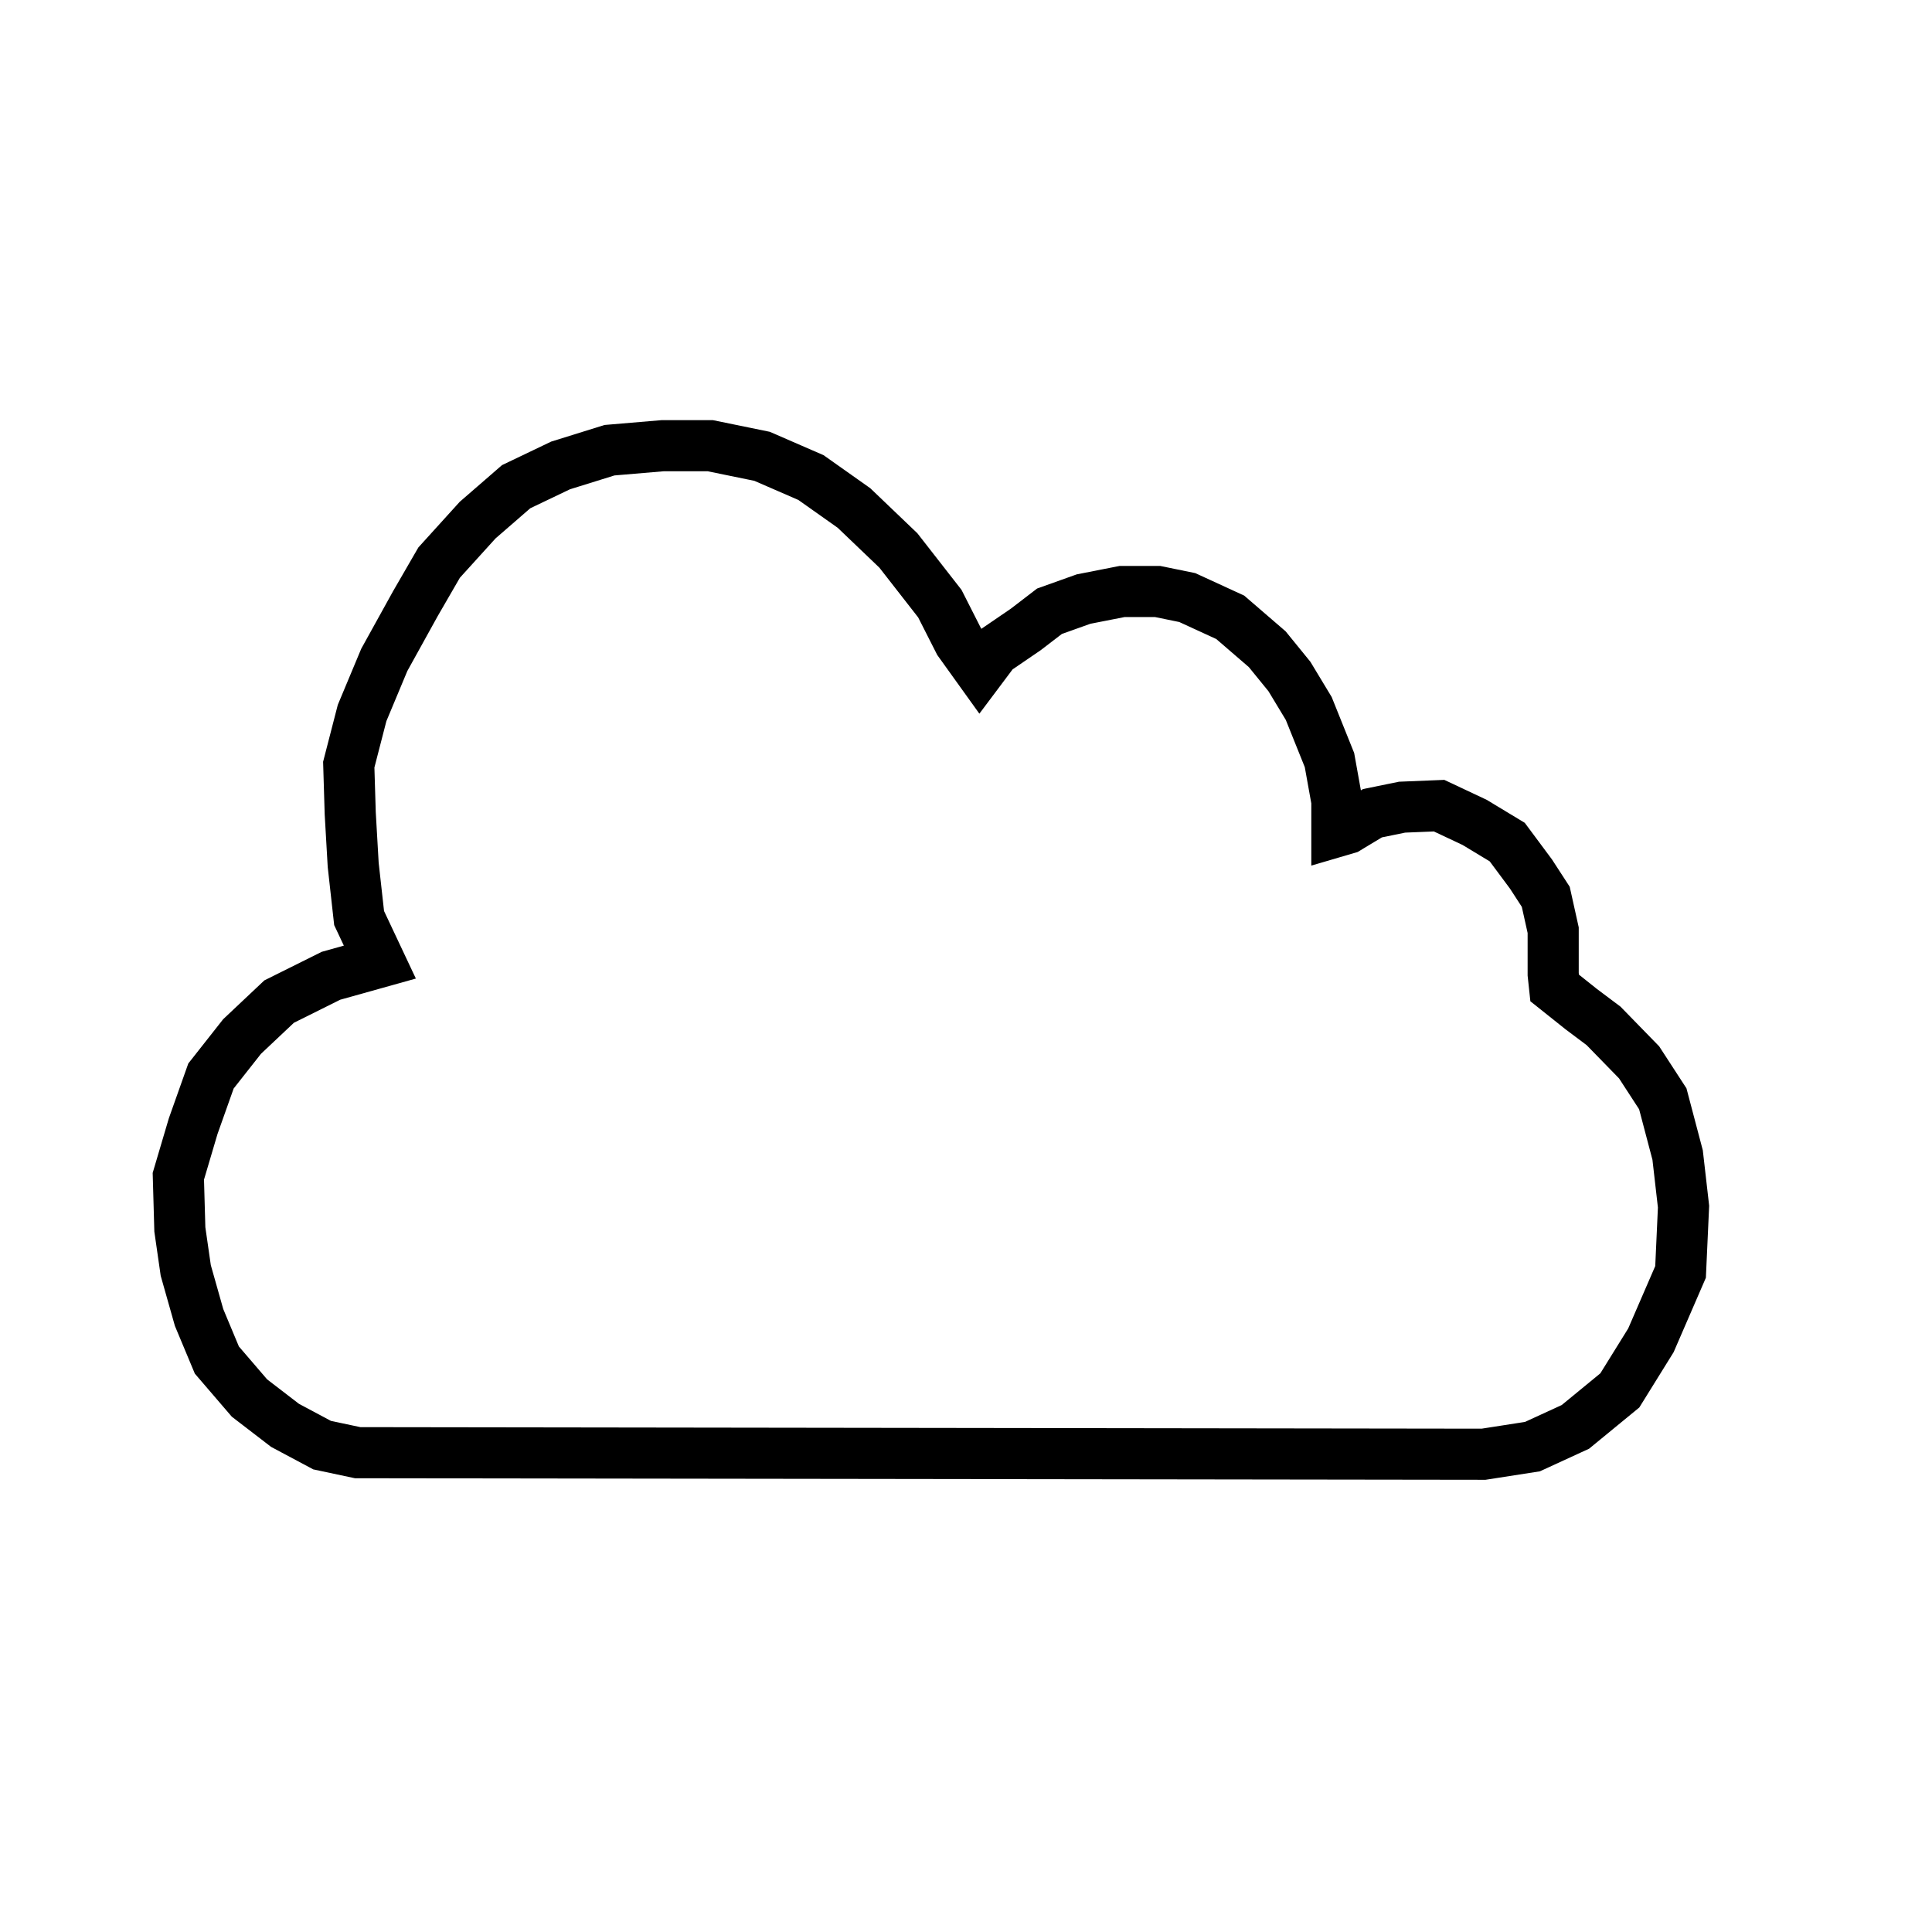 <svg width="189" height="189" viewBox="0 0 50.006 50.006" xmlns="http://www.w3.org/2000/svg">
  <g fill="none" stroke-width="1.323">
    <path d="M9.257 37.6l29.142.04 1.265-.197 1.112-.511 1.15-.944.805-1.297.767-1.77.077-1.69-.153-1.336-.384-1.455-.613-.943-.92-.944-.576-.432-.69-.55-.038-.355v-1.14l-.192-.864-.383-.59-.614-.826-.844-.51-.92-.433-.958.039-.767.157-.652.393-.269.079v-.786l-.191-1.062-.537-1.336-.499-.826-.575-.707-.958-.826-1.112-.511-.767-.157h-.92l-.997.196-.882.315-.614.471-.805.55-.384.512-.536-.747-.499-.983-1.073-1.376-1.15-1.1-1.113-.787-1.265-.55-1.342-.275h-1.227l-1.38.117-1.266.394-1.15.55-.997.865-.997 1.1-.614 1.062-.805 1.455-.575 1.376-.345 1.336.038 1.258.077 1.337.153 1.376.537 1.14-1.265.354-1.342.668-.959.904-.805 1.022L5 29.148l-.384 1.297.039 1.376.153 1.062.345 1.218.46 1.101.844.983.92.707.959.512z" stroke="#000"/>
    <path d="M8.304 35.53c-.339-1.946-.71-5.773 1.362-10.234s5.892-8.774 10.861-11.369c4.97-2.595 10.994-3.103 14.08-1.341 3.087 1.762 3.311 5.051 1.8 10.028-1.513 4.976-4.786 11.274-5.288 15.62-.503 4.346 1.765 6.74.253 7.684-1.512.945-6.804.441-10.71-.849s-8.065-4.713-9.889-6.12-2.13-1.473-2.469-3.42z"/>
  </g>
</svg>
